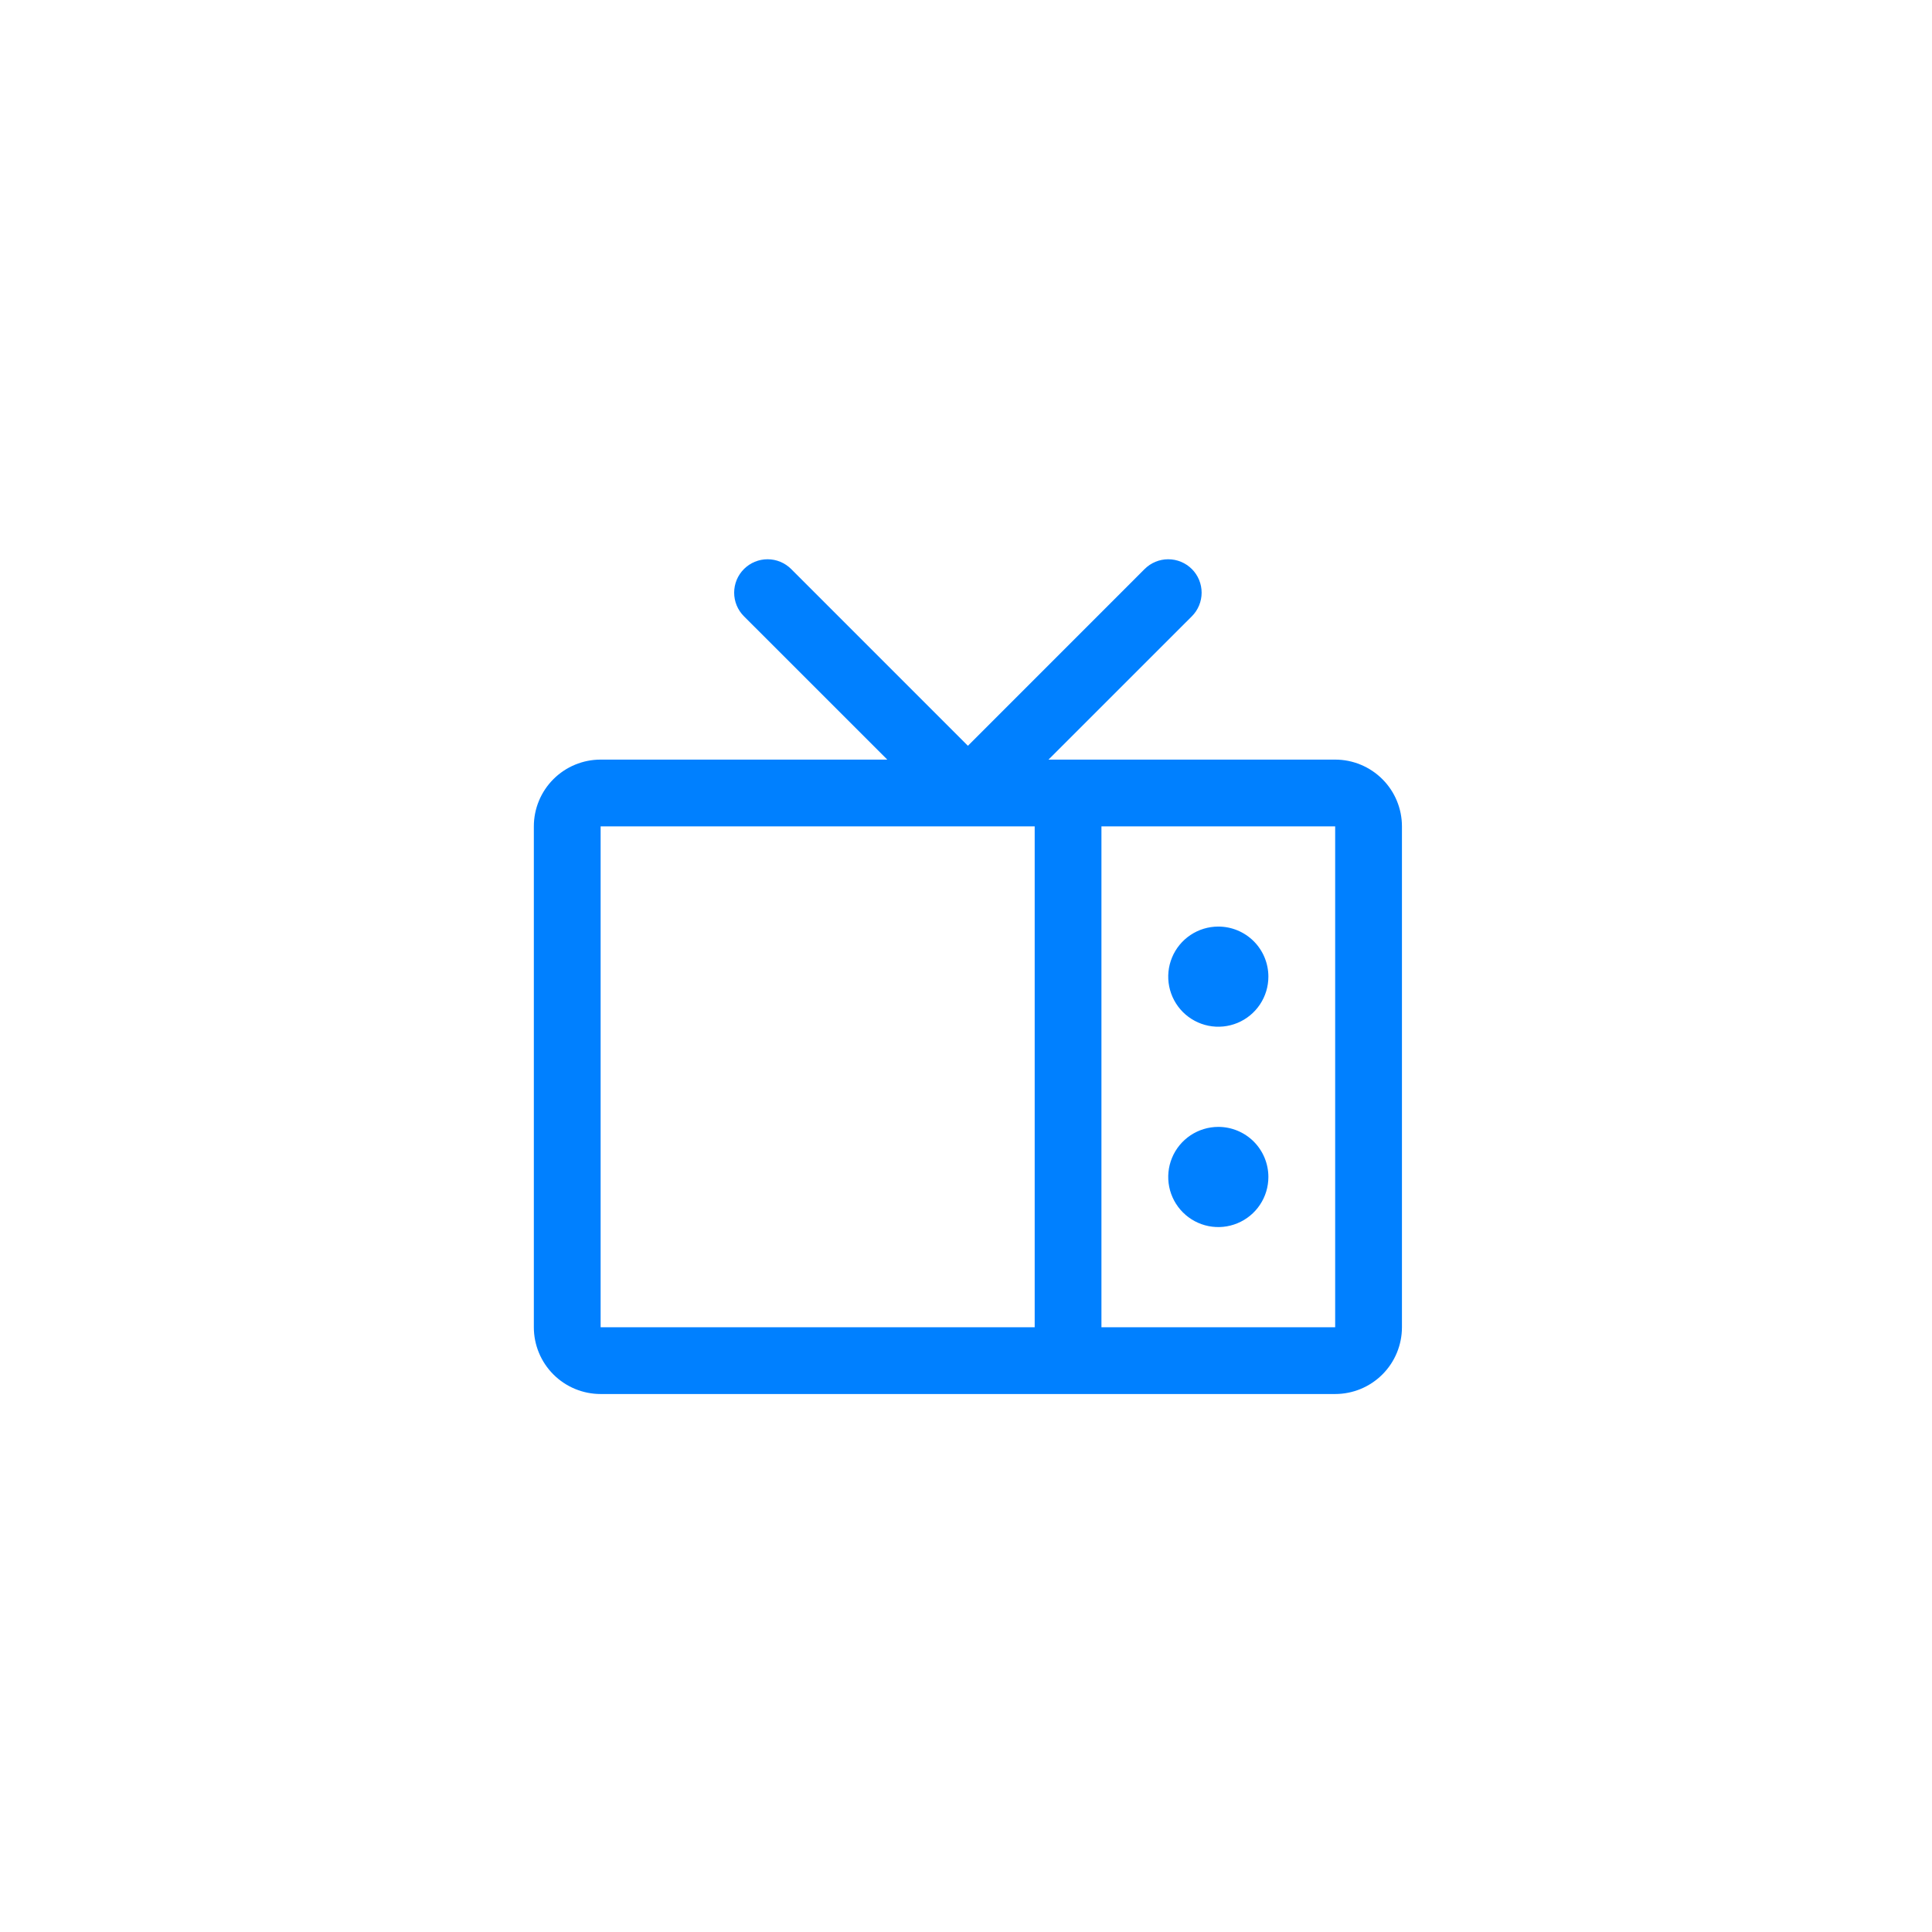 <svg xmlns="http://www.w3.org/2000/svg" width="76" height="76" viewBox="0 0 76 76" fill="none">
  <path d="M52.522 29.881H41.245L46.885 24.243C47.131 23.997 47.269 23.663 47.269 23.314C47.269 22.966 47.131 22.631 46.885 22.385C46.638 22.139 46.304 22 45.955 22C45.607 22 45.272 22.139 45.026 22.385L38.075 29.338L31.123 22.385C31.001 22.263 30.856 22.166 30.697 22.1C30.538 22.034 30.367 22 30.194 22C30.021 22 29.851 22.034 29.691 22.1C29.532 22.166 29.387 22.263 29.265 22.385C29.018 22.631 28.88 22.966 28.88 23.314C28.88 23.663 29.018 23.997 29.265 24.243L34.904 29.881H23.627C22.93 29.881 22.262 30.158 21.769 30.651C21.277 31.143 21 31.811 21 32.508V52.21C21 52.906 21.277 53.575 21.769 54.067C22.262 54.56 22.93 54.837 23.627 54.837H52.522C53.219 54.837 53.887 54.56 54.38 54.067C54.873 53.575 55.149 52.906 55.149 52.21V32.508C55.149 31.811 54.873 31.143 54.38 30.651C53.887 30.158 53.219 29.881 52.522 29.881ZM23.627 32.508H40.702V52.21H23.627V32.508ZM52.522 52.21H43.328V32.508H52.522V52.21ZM49.895 38.419C49.895 38.808 49.78 39.189 49.563 39.513C49.347 39.837 49.039 40.09 48.679 40.239C48.319 40.388 47.923 40.427 47.541 40.351C47.159 40.275 46.808 40.087 46.532 39.812C46.257 39.536 46.069 39.185 45.993 38.803C45.917 38.421 45.956 38.025 46.105 37.665C46.254 37.305 46.507 36.997 46.831 36.781C47.155 36.564 47.536 36.449 47.925 36.449C48.448 36.449 48.949 36.656 49.319 37.026C49.688 37.395 49.895 37.896 49.895 38.419ZM49.895 46.299C49.895 46.689 49.78 47.07 49.563 47.394C49.347 47.718 49.039 47.97 48.679 48.119C48.319 48.269 47.923 48.308 47.541 48.232C47.159 48.156 46.808 47.968 46.532 47.692C46.257 47.417 46.069 47.066 45.993 46.684C45.917 46.301 45.956 45.905 46.105 45.545C46.254 45.185 46.507 44.878 46.831 44.661C47.155 44.445 47.536 44.329 47.925 44.329C48.448 44.329 48.949 44.537 49.319 44.906C49.688 45.276 49.895 45.777 49.895 46.299Z" fill="#0080FF"/>
</svg>
